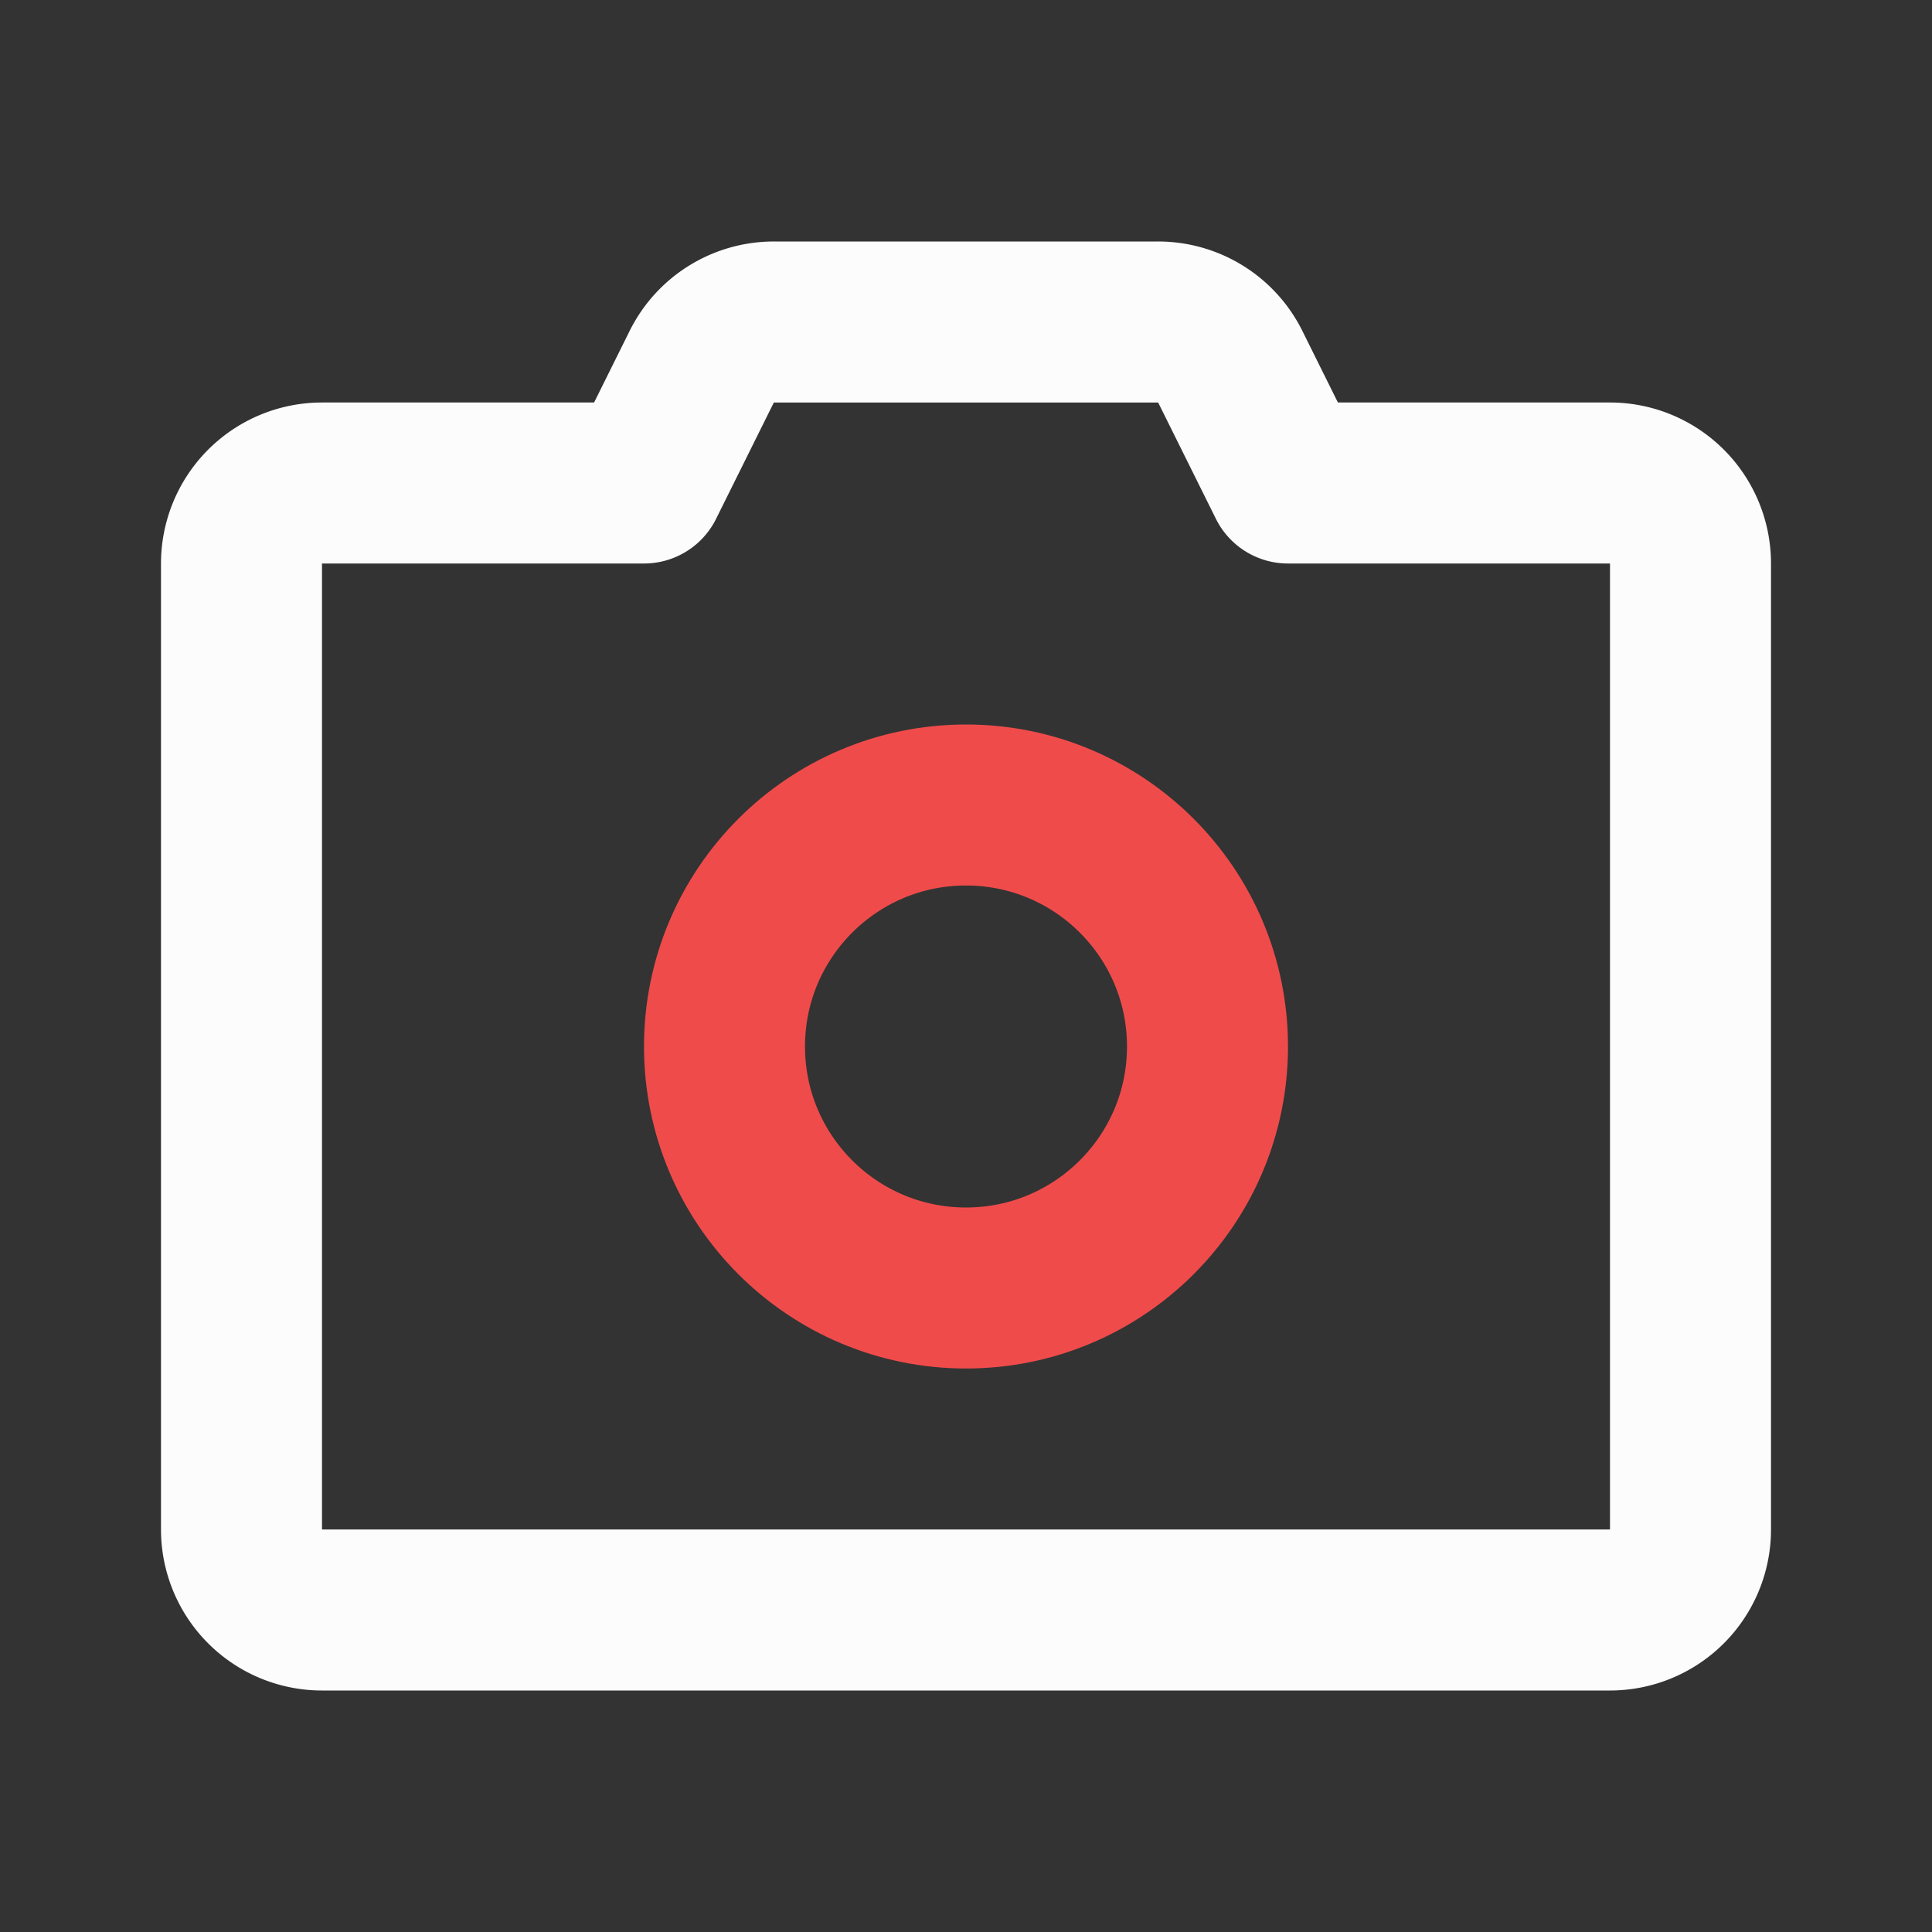 <?xml version="1.0" encoding="utf-8"?><!-- Uploaded to: SVG Repo, www.svgrepo.com, Generator: SVG Repo Mixer Tools -->
<svg fill="#000000" width="800px" height="800px" viewBox="0 0 24 24" id="photo-camera" data-name="Line Color" xmlns="http://www.w3.org/2000/svg" class="icon line-color"><rect x="0" y="0" width="24" height="24" fill="#333333" stroke="none"/><circle id="secondary" cx="12" cy="13" r="3" style="fill: none; stroke: rgb(240, 75, 75); stroke-linecap: round; stroke-linejoin: round; stroke-width: 2;"></circle><path id="primary" d="M21,7V19a1,1,0,0,1-1,1H4a1,1,0,0,1-1-1V7A1,1,0,0,1,4,6H8l.72-1.45A1,1,0,0,1,9.62,4h4.76a1,1,0,0,1,.9.55L16,6h4A1,1,0,0,1,21,7Z" style="fill: none; stroke: rgb(252, 252, 252); stroke-linecap: round; stroke-linejoin: round; stroke-width: 2;"></path></svg>